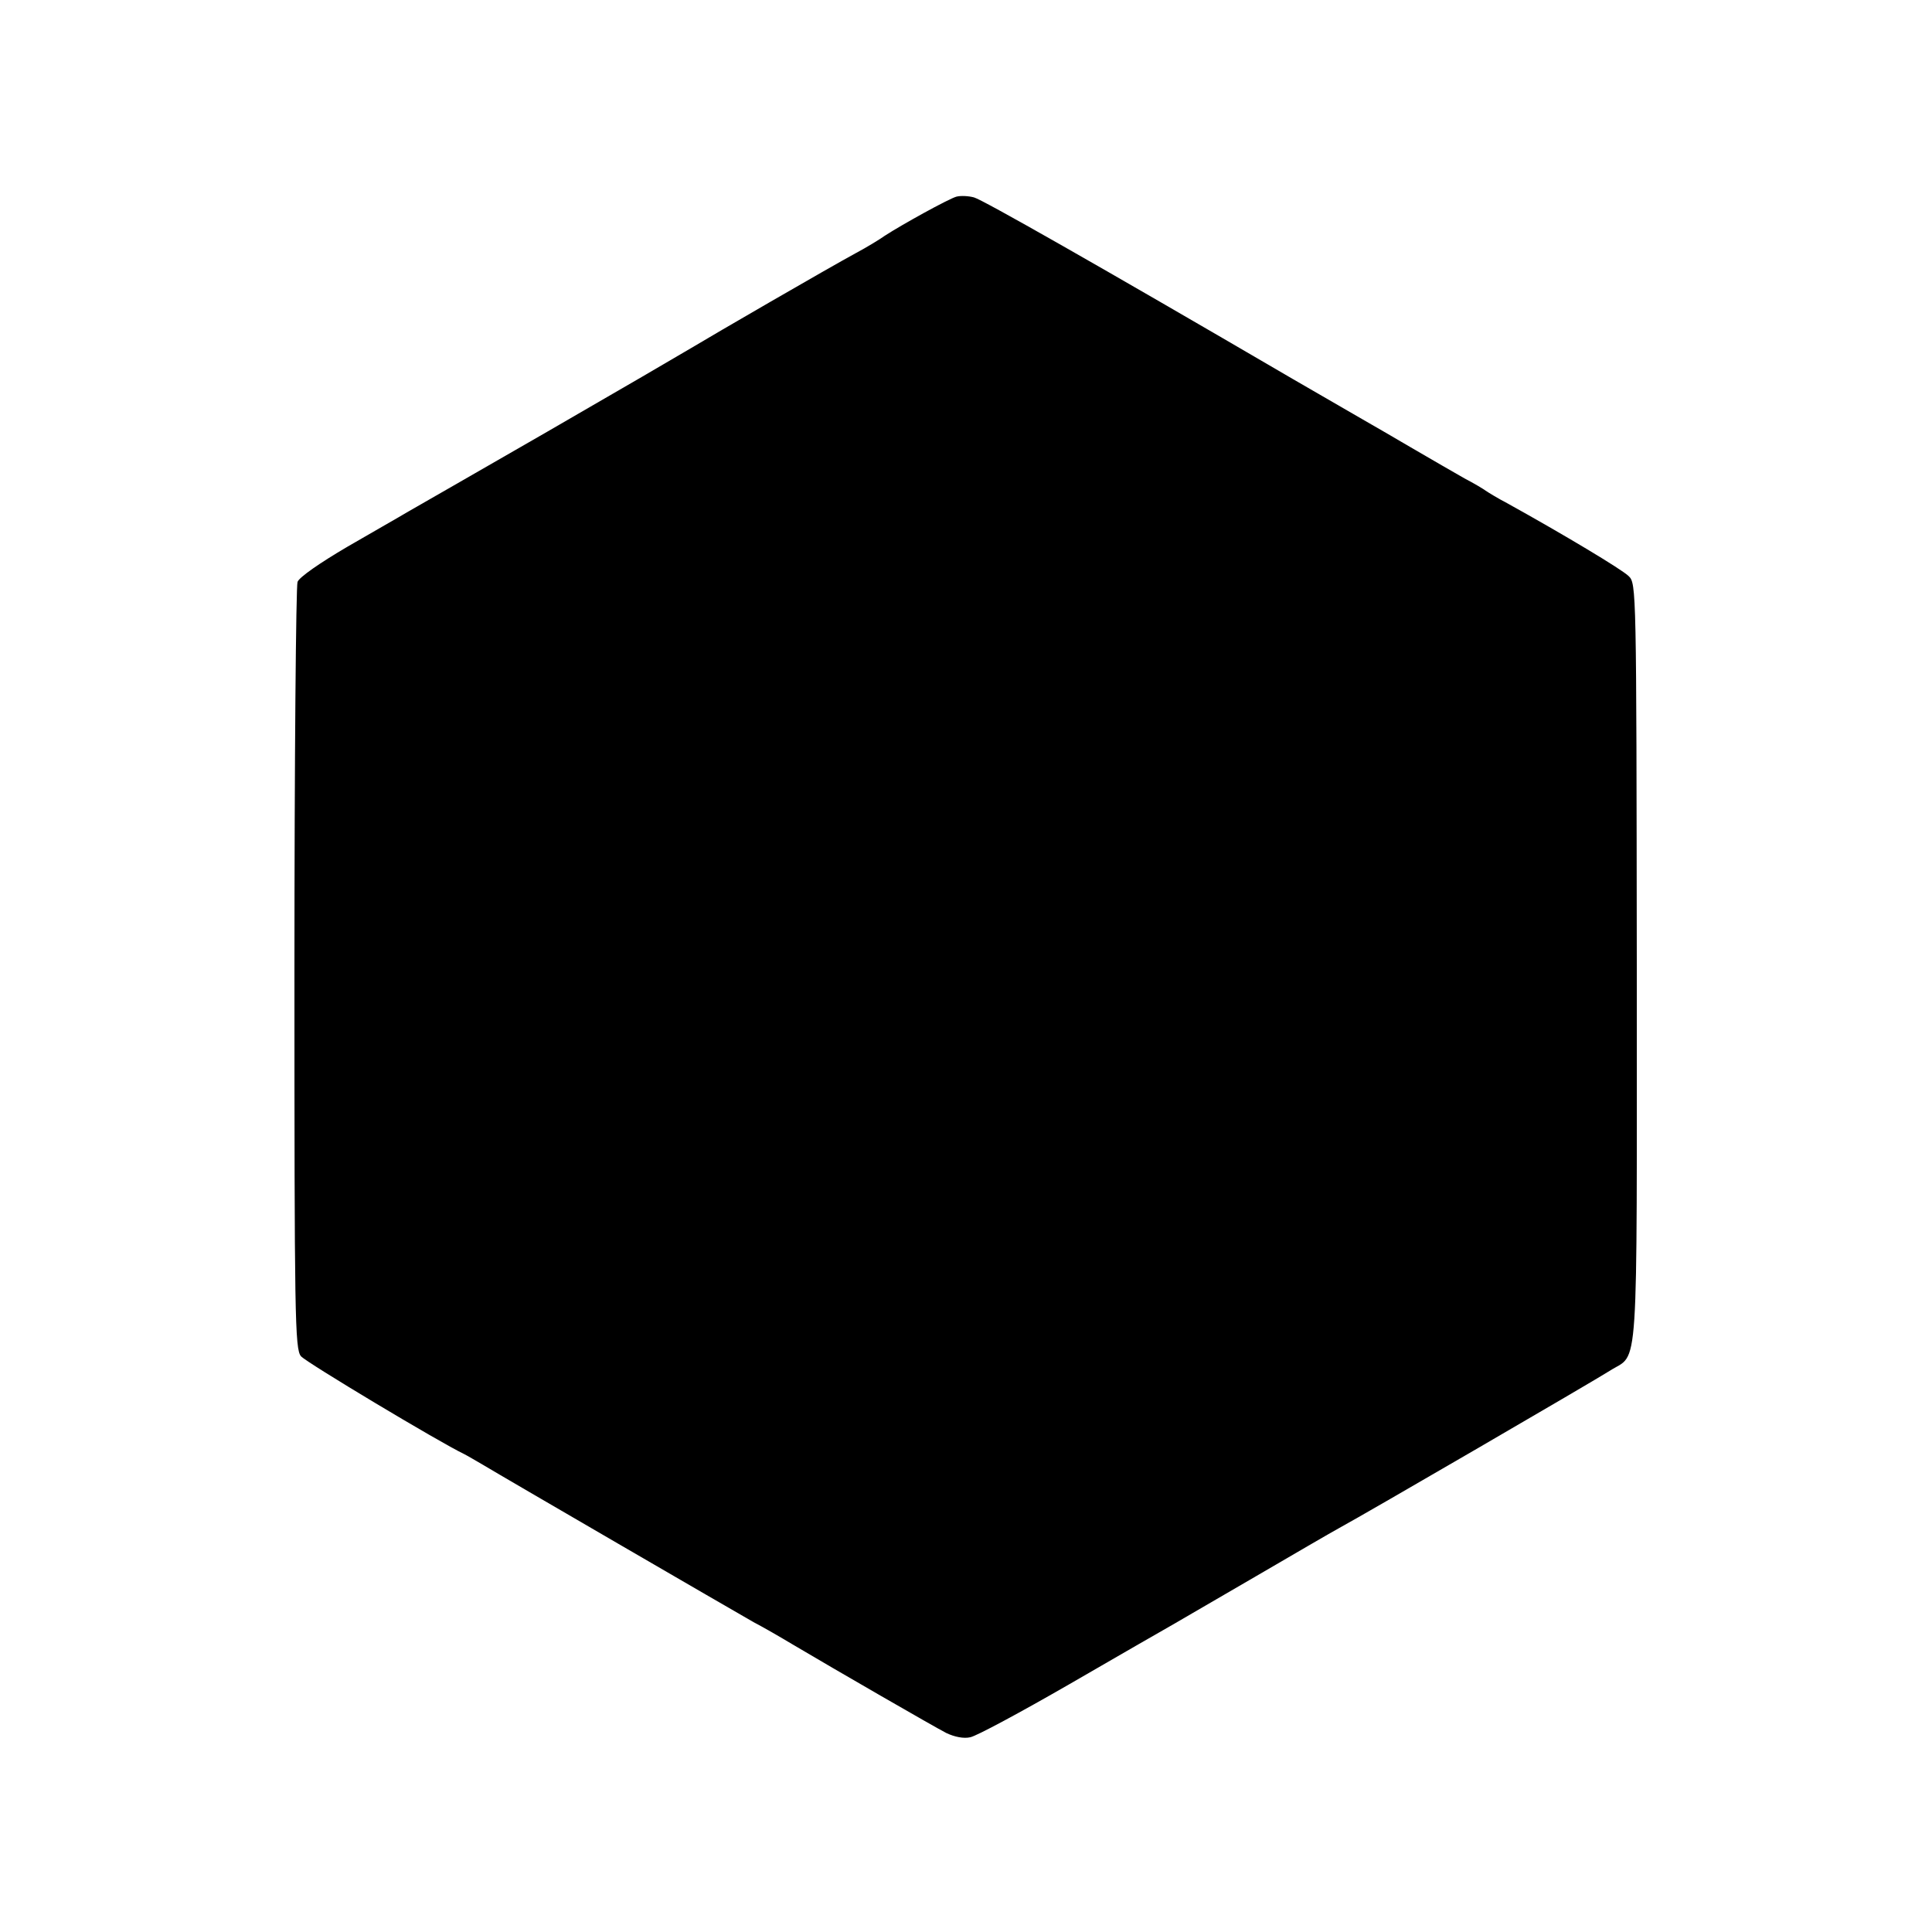 <?xml version="1.0" standalone="no"?>
<!DOCTYPE svg PUBLIC "-//W3C//DTD SVG 20010904//EN"
 "http://www.w3.org/TR/2001/REC-SVG-20010904/DTD/svg10.dtd">
<svg version="1.0" xmlns="http://www.w3.org/2000/svg"
 width="500pt" height="500pt" viewBox="0 0 500 500"
 preserveAspectRatio="xMidYMid meet">
<g transform="translate(0,500) scale(0.1,-0.1)"
fill="#000000" stroke="none">
<path d="M2475 4491 c-21 -6 -142 -73 -185 -101 -14 -10 -47 -30 -75 -45 -72
-39 -372 -213 -425 -245 -25 -15 -193 -113 -375 -218 -181 -104 -344 -198
-362 -208 -18 -11 -87 -50 -154 -89 -70 -41 -125 -79 -129 -91 -4 -11 -8 -462
-8 -1002 0 -898 1 -984 17 -1002 12 -15 359 -223 422 -253 8 -4 30 -17 49 -28
53 -32 649 -378 700 -407 25 -13 70 -39 100 -57 113 -67 366 -213 399 -230 21
-10 45 -15 62 -11 16 3 131 65 256 137 126 73 246 142 269 155 22 13 119 69
215 125 96 56 192 112 214 124 70 38 658 380 702 408 75 48 69 -41 69 1051 -1
972 -1 986 -21 1005 -17 17 -167 107 -315 189 -25 13 -49 28 -55 32 -5 4 -30
19 -55 32 -25 14 -85 49 -135 78 -49 29 -105 61 -124 72 -19 11 -102 59 -185
107 -512 299 -803 464 -825 470 -14 4 -35 5 -46 2z"/>
</g>
</svg>
